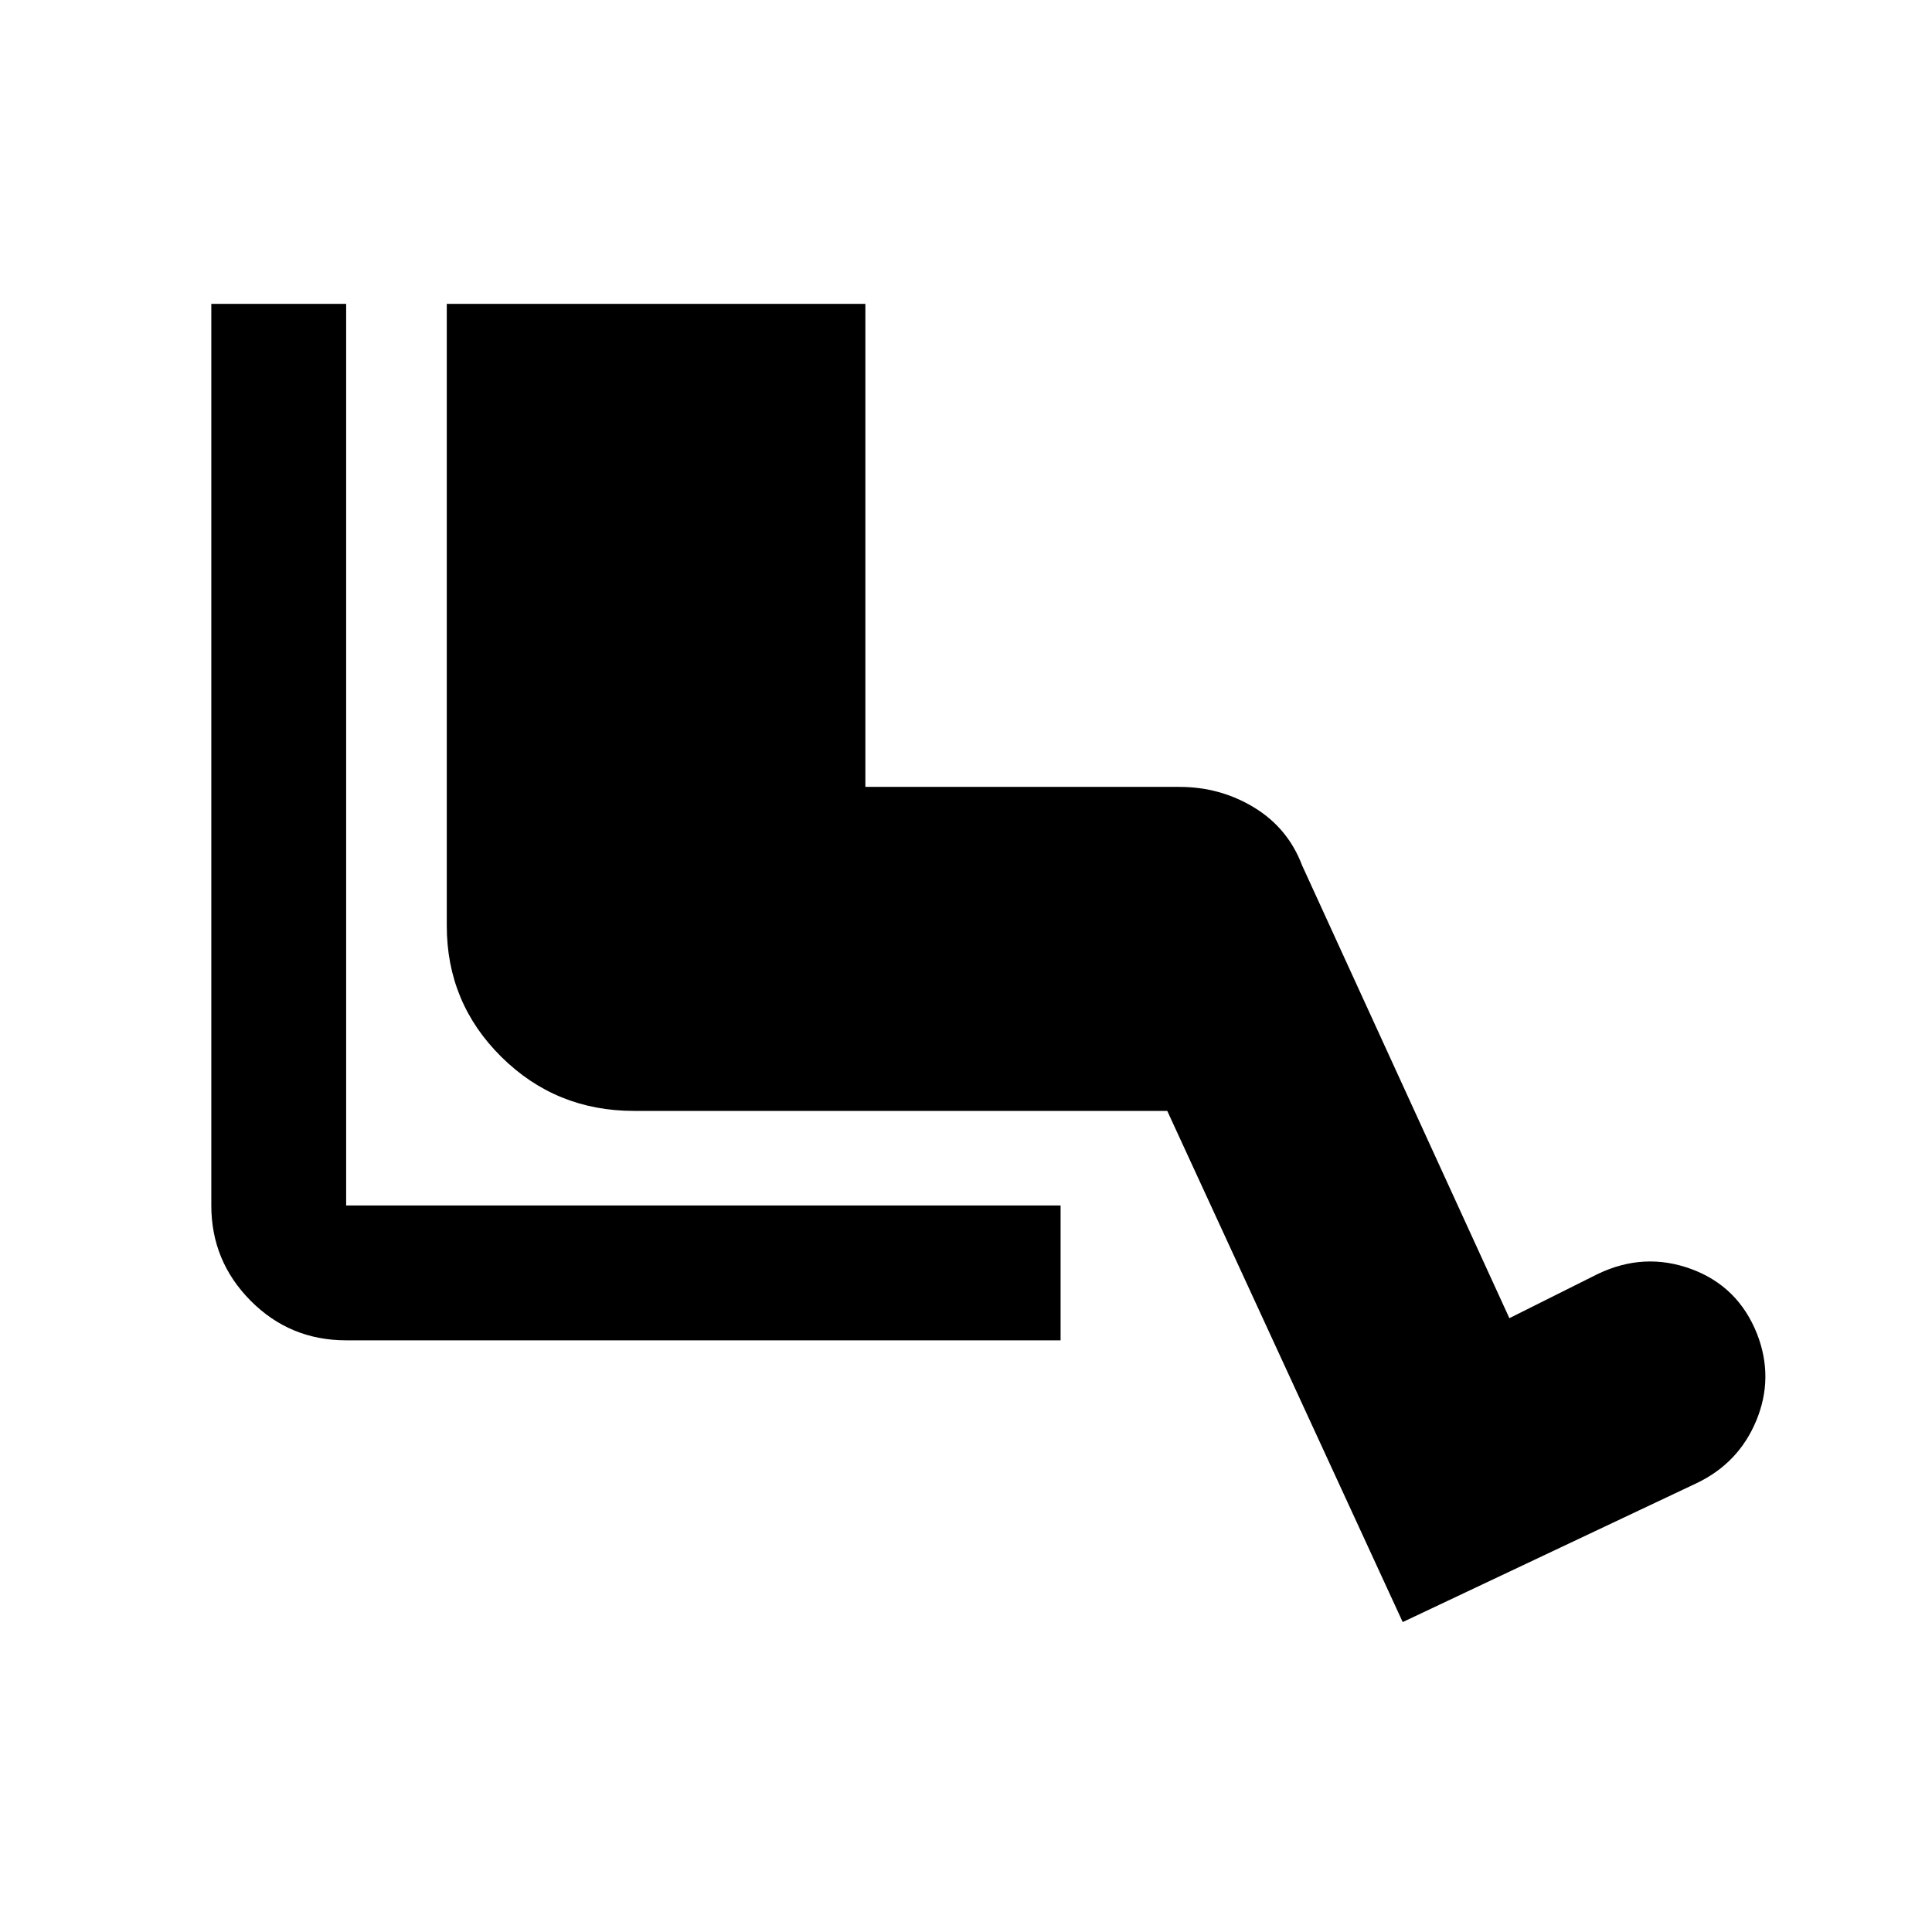 <svg xmlns="http://www.w3.org/2000/svg" height="20" viewBox="0 -960 960 960" width="20"><path d="M527-294H172q-27.94 0-47.47-19.68Q105-333.36 105-361v-448h67v448h355v67Zm170 140L580-408H315q-38.75 0-65.87-26.83Q222-461.67 222-500v-309h208v240h156q20.36 0 37.18 10.25T647-530l103 225 44-22q23-11 46.34-2.44 23.34 8.56 32.75 32.28 8.41 21.66-.34 42.91Q864-233 843-223l-146 69Z"/></svg>